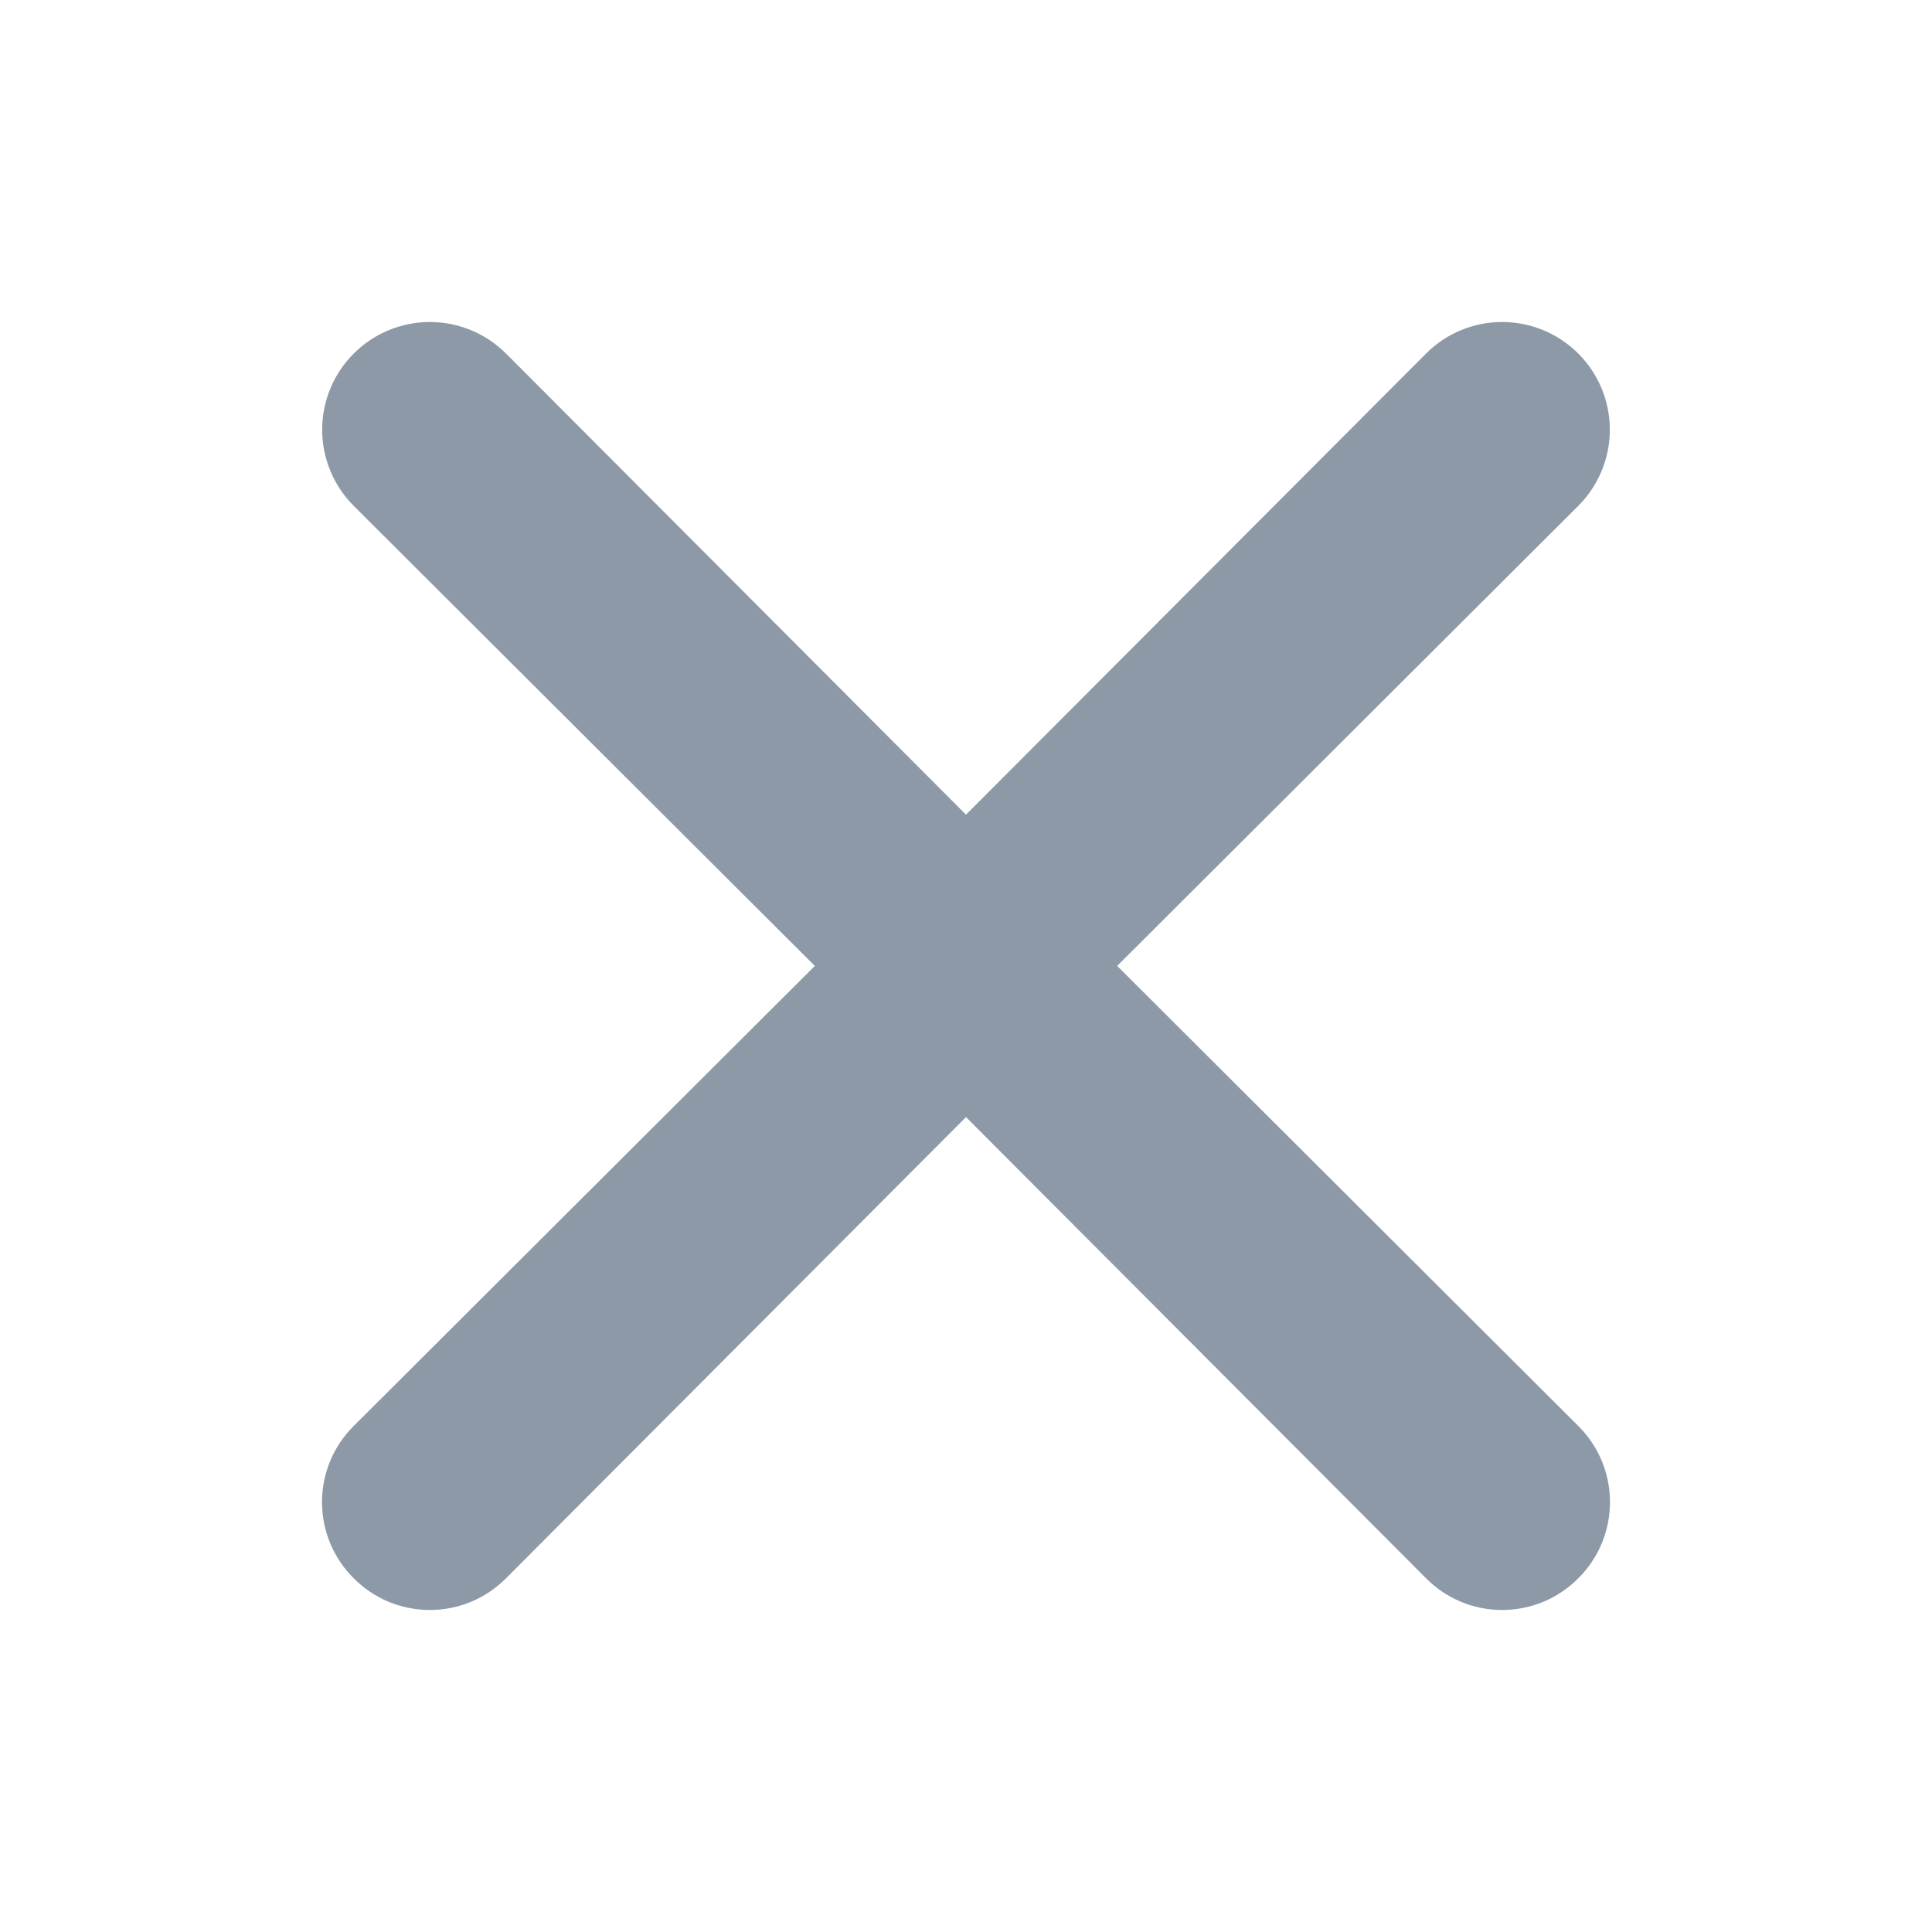 <svg width="24" height="24" viewBox="0 0 24 24" fill="none" xmlns="http://www.w3.org/2000/svg">
<path opacity="0.7" d="M13.878 11.999L19.606 6.284C19.857 6.033 19.998 5.692 19.998 5.338C19.998 4.983 19.857 4.643 19.606 4.392C19.355 4.141 19.015 4 18.66 4C18.305 4 17.965 4.141 17.715 4.392L12 10.12L6.286 4.392C6.035 4.141 5.694 4 5.34 4C4.985 4 4.645 4.141 4.394 4.392C4.143 4.643 4.002 4.983 4.002 5.338C4.002 5.692 4.143 6.033 4.394 6.284L10.122 11.999L4.394 17.714C4.269 17.838 4.17 17.985 4.102 18.148C4.035 18.31 4 18.484 4 18.66C4 18.836 4.035 19.01 4.102 19.172C4.17 19.335 4.269 19.482 4.394 19.606C4.518 19.731 4.665 19.83 4.827 19.898C4.99 19.965 5.164 20 5.34 20C5.516 20 5.69 19.965 5.852 19.898C6.014 19.83 6.162 19.731 6.286 19.606L12 13.877L17.715 19.606C17.838 19.731 17.986 19.83 18.148 19.898C18.31 19.965 18.484 20 18.66 20C18.836 20 19.01 19.965 19.172 19.898C19.335 19.83 19.482 19.731 19.606 19.606C19.731 19.482 19.83 19.335 19.898 19.172C19.965 19.01 20 18.836 20 18.66C20 18.484 19.965 18.31 19.898 18.148C19.83 17.985 19.731 17.838 19.606 17.714L13.878 11.999Z" fill="#5E6E82"/>
</svg>
